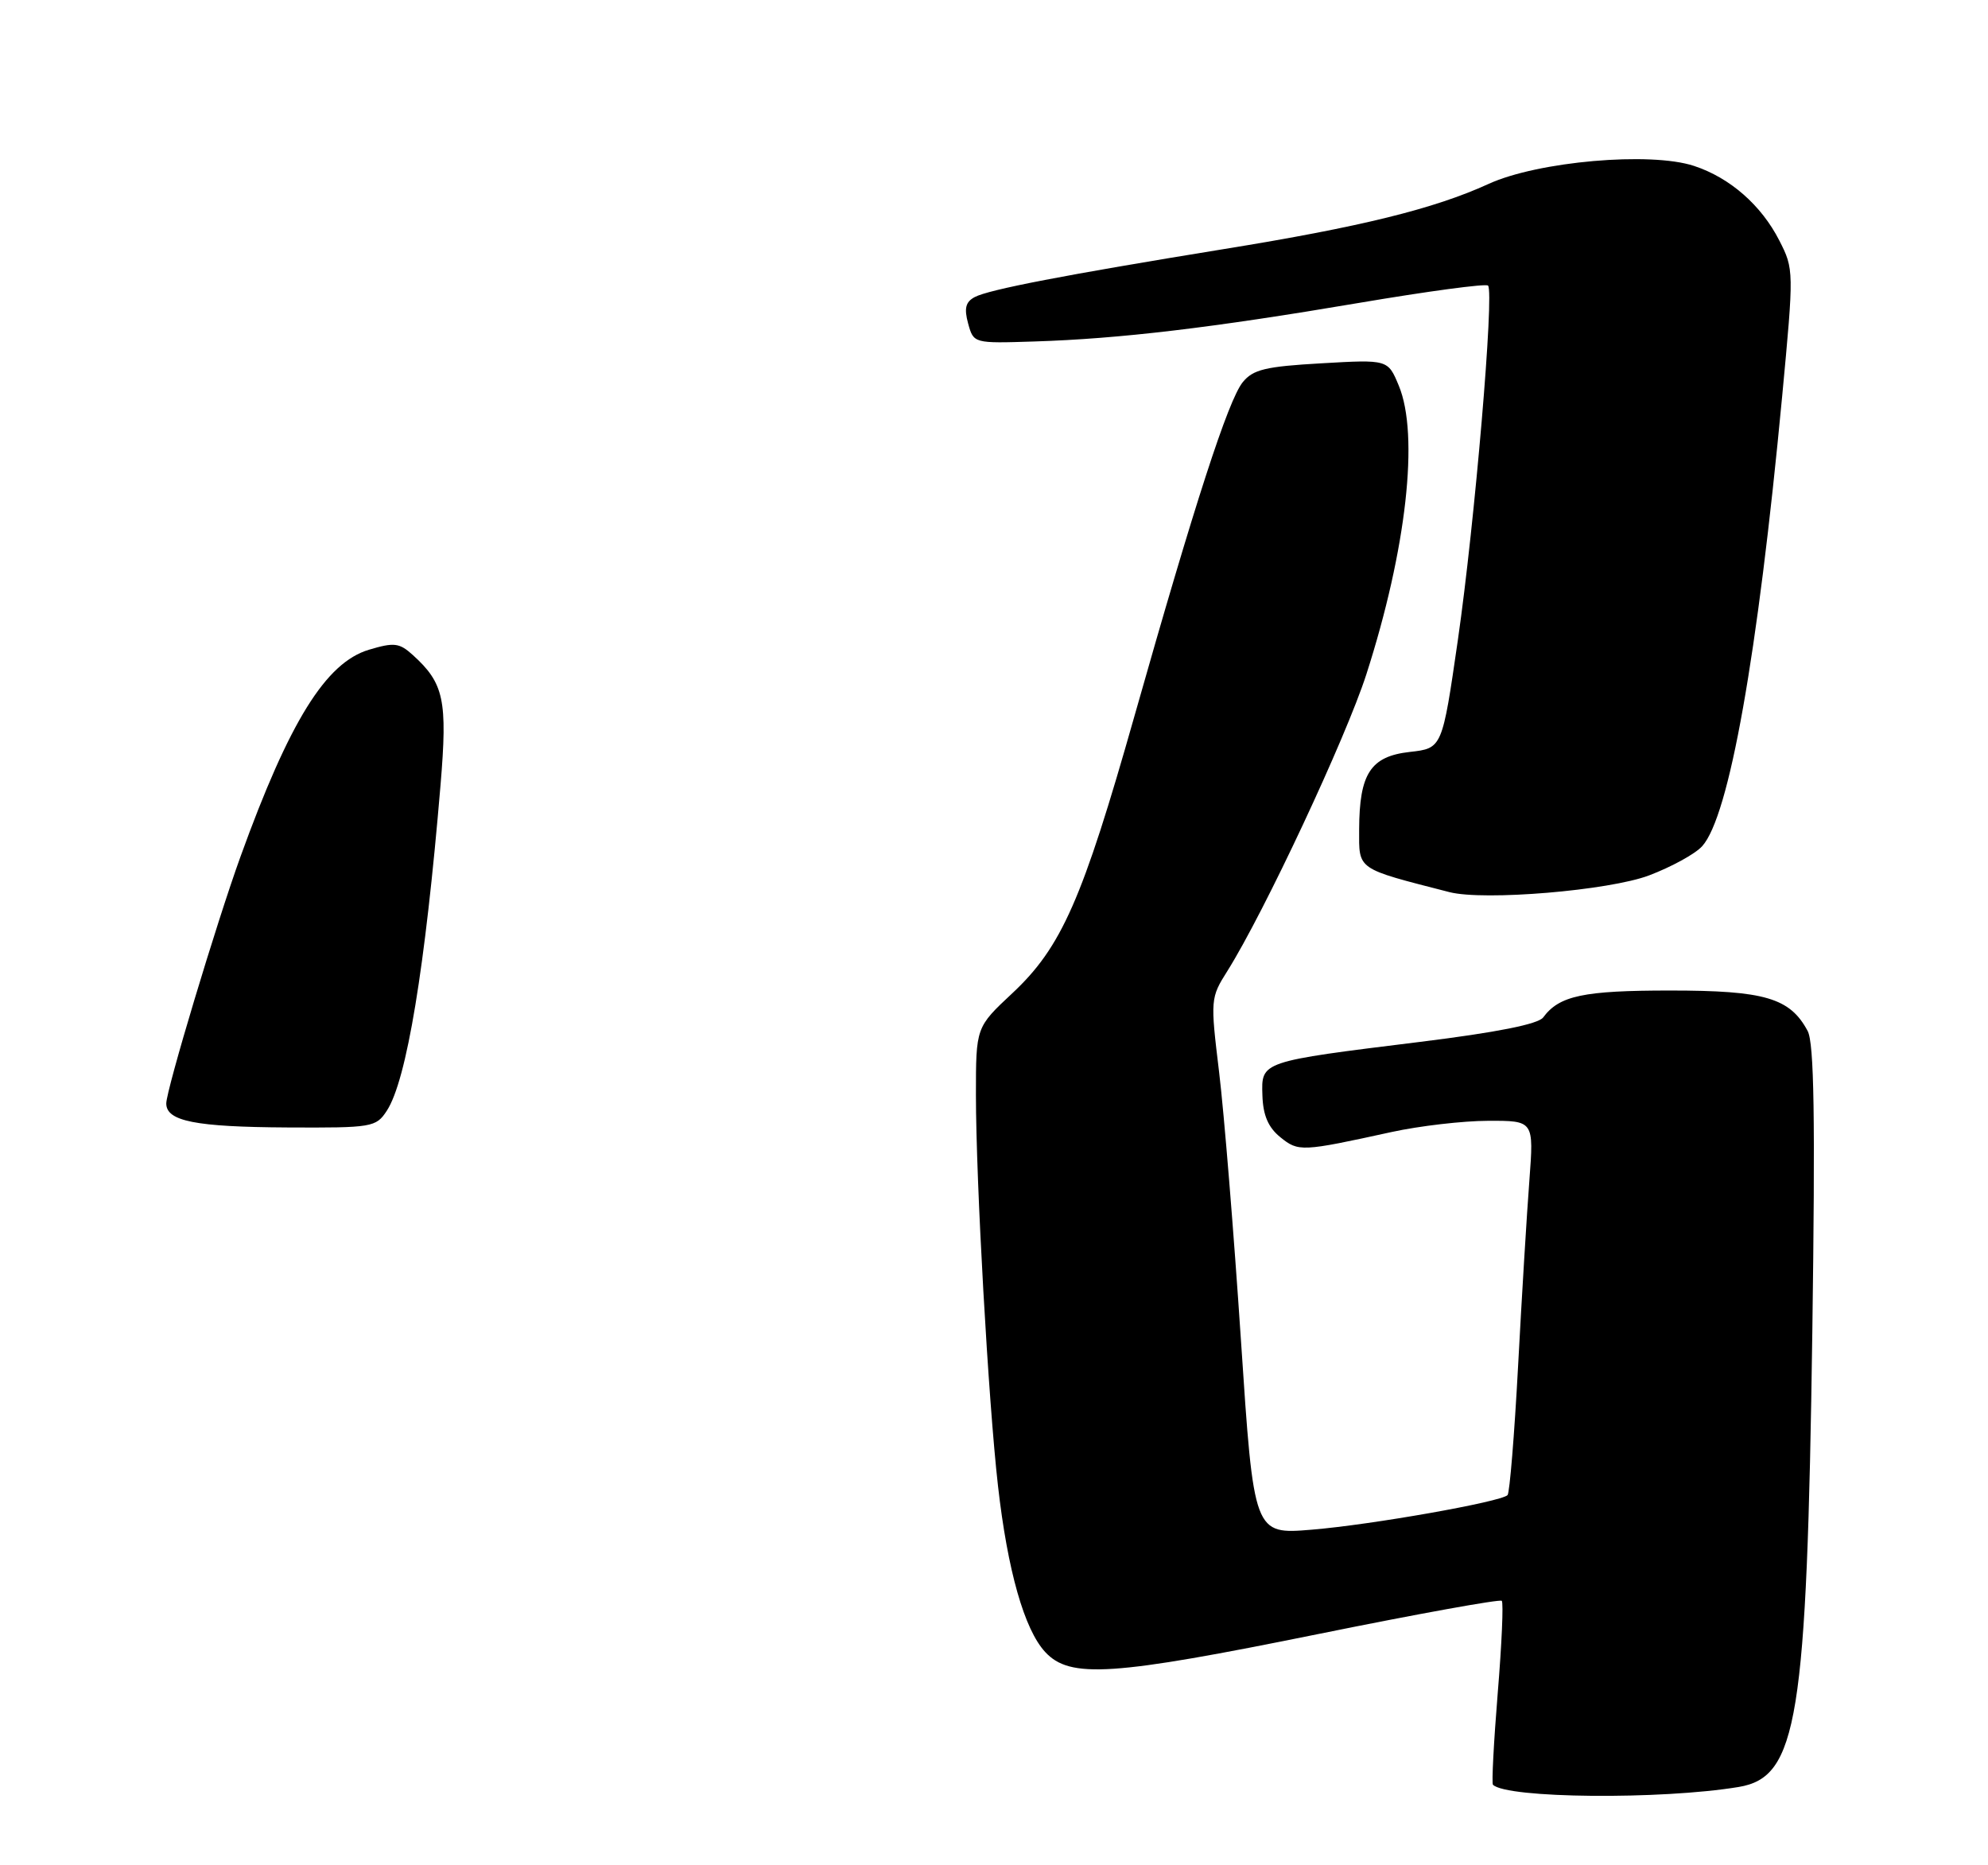 <?xml version="1.0" encoding="UTF-8" standalone="no"?>
<!DOCTYPE svg PUBLIC "-//W3C//DTD SVG 1.1//EN" "http://www.w3.org/Graphics/SVG/1.1/DTD/svg11.dtd" >
<svg xmlns="http://www.w3.org/2000/svg" xmlns:xlink="http://www.w3.org/1999/xlink" version="1.1" viewBox="0 0 275 258">
 <g >
 <path fill="currentColor"
d=" M 240.50 247.16 C 248.66 245.81 249.94 237.90 250.70 184.17 C 251.11 154.53 250.95 144.28 250.05 142.59 C 247.60 138.02 244.12 137.00 231.03 137.00 C 219.04 137.00 215.69 137.71 213.47 140.72 C 212.78 141.65 207.07 142.79 196.47 144.10 C 174.31 146.84 174.47 146.78 174.63 151.53 C 174.72 154.27 175.44 155.94 177.11 157.29 C 179.62 159.32 180.03 159.30 192.50 156.57 C 196.35 155.73 202.35 155.03 205.84 155.02 C 212.18 155.00 212.18 155.00 211.56 163.25 C 211.21 167.79 210.51 179.32 210.00 188.88 C 209.49 198.44 208.83 206.50 208.54 206.79 C 207.60 207.73 189.74 210.89 181.47 211.57 C 173.44 212.24 173.44 212.24 171.66 185.37 C 170.68 170.59 169.32 153.90 168.64 148.29 C 167.42 138.23 167.44 138.01 169.79 134.29 C 174.87 126.20 186.18 102.05 189.01 93.26 C 194.56 76.01 196.34 60.15 193.49 53.33 C 191.99 49.72 191.99 49.72 182.79 50.25 C 175.06 50.69 173.34 51.10 171.91 52.86 C 169.90 55.34 165.24 69.72 156.94 99.00 C 149.72 124.47 146.85 131.00 140.03 137.38 C 135.00 142.08 135.00 142.08 135.00 151.43 C 135.00 163.36 136.72 193.81 138.05 205.50 C 139.38 217.24 141.70 225.38 144.58 228.49 C 148.01 232.19 153.78 231.81 182.53 225.97 C 196.14 223.21 207.49 221.16 207.74 221.41 C 207.99 221.66 207.74 227.41 207.18 234.18 C 206.63 240.96 206.33 246.66 206.52 246.85 C 208.41 248.74 229.74 248.94 240.50 247.16 Z  M 53.50 153.64 C 56.25 149.45 58.82 133.87 60.94 108.56 C 61.92 96.83 61.42 94.50 57.10 90.59 C 55.24 88.91 54.53 88.82 51.02 89.87 C 45.07 91.66 40.03 99.77 33.26 118.50 C 29.96 127.62 23.00 150.76 23.00 152.62 C 23.00 155.07 27.02 155.87 39.73 155.94 C 51.51 156.00 52.01 155.91 53.50 153.64 Z  M 228.11 121.08 C 231.20 119.91 234.51 118.10 235.46 117.04 C 239.19 112.92 243.13 90.76 246.52 54.88 C 248.16 37.45 248.16 37.23 246.13 33.26 C 243.64 28.38 239.30 24.58 234.34 22.95 C 228.30 20.95 212.72 22.32 205.91 25.44 C 198.39 28.88 188.22 31.39 169.30 34.45 C 147.33 38.02 136.78 40.05 134.83 41.09 C 133.57 41.76 133.35 42.65 133.92 44.74 C 134.68 47.50 134.68 47.50 143.09 47.23 C 154.85 46.86 167.66 45.34 187.90 41.91 C 197.46 40.29 205.54 39.20 205.84 39.50 C 206.72 40.39 204.01 72.28 201.67 88.50 C 199.50 103.50 199.50 103.50 195.02 104.00 C 189.59 104.61 188.04 106.99 188.01 114.72 C 188.00 120.38 187.53 120.06 200.50 123.39 C 205.30 124.62 222.57 123.17 228.11 121.08 Z "/>
</g>
</svg>